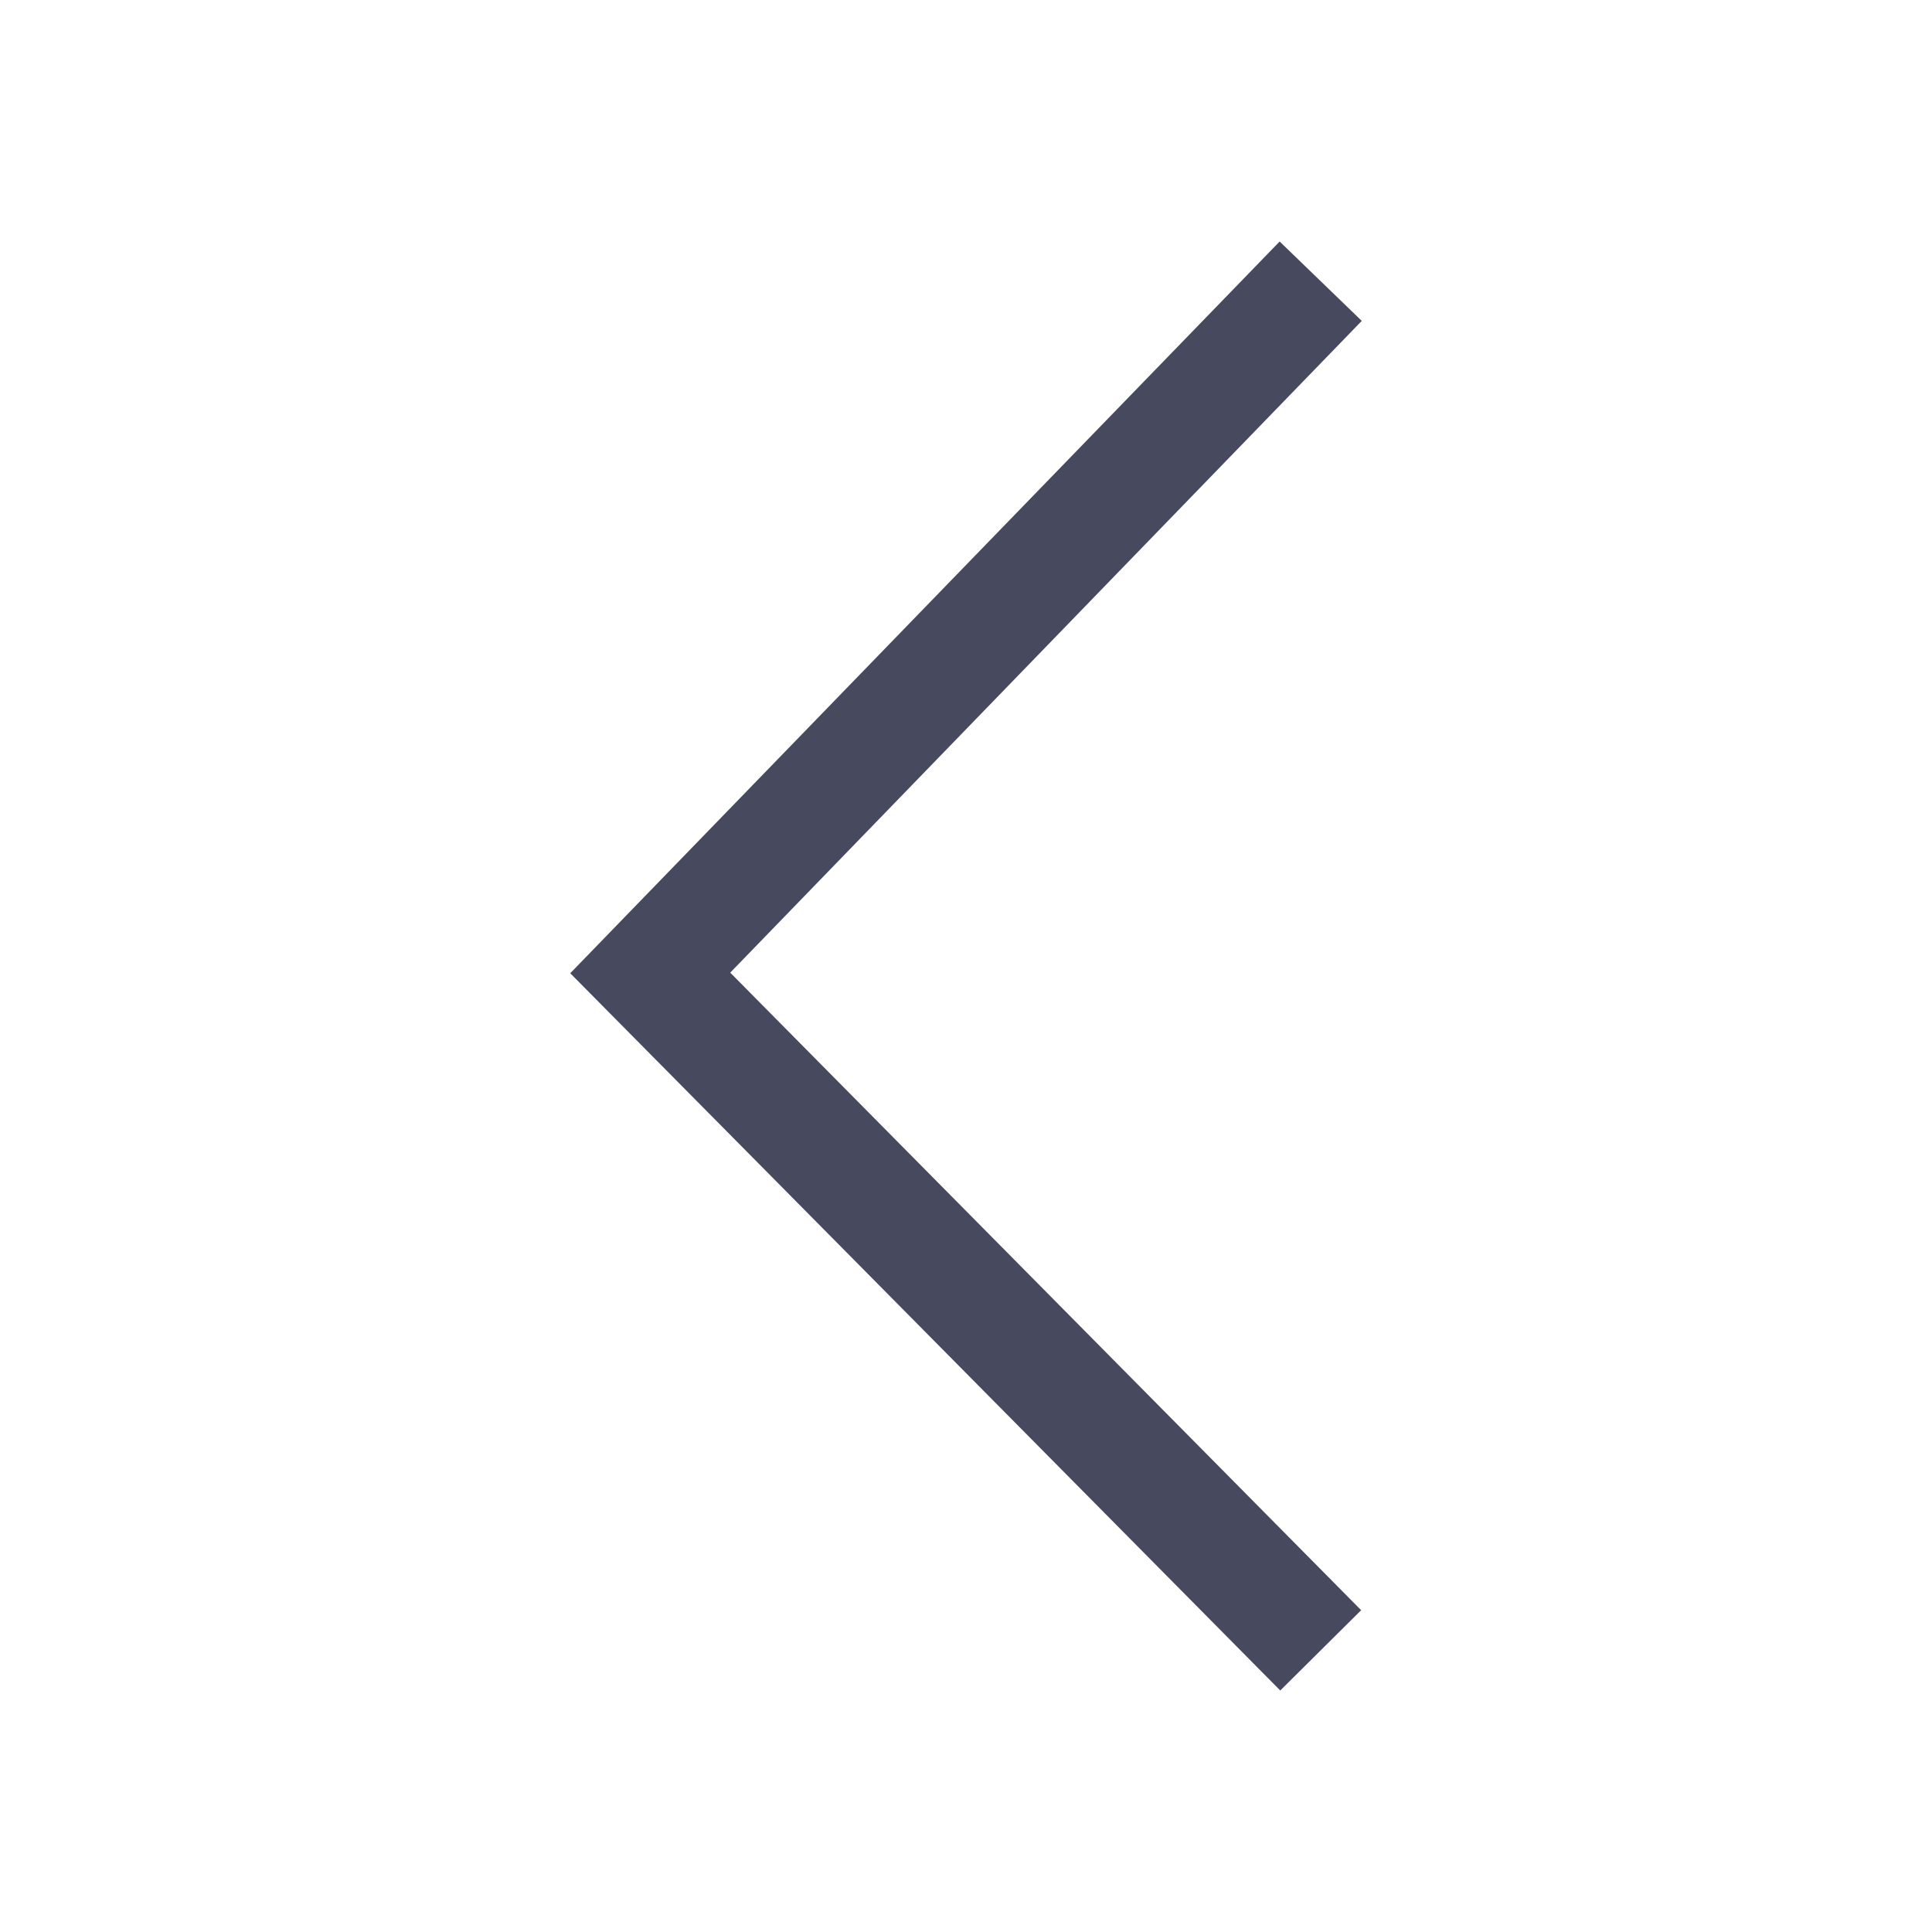 <svg id="layer_1" data-name="layer 1" xmlns="http://www.w3.org/2000/svg" viewBox="0 0 64 64"><defs><style>.cls-1{fill:#474a5e;}</style></defs><title>angle-left</title><polygon class="cls-1" points="45.11 10.63 24.19 32.22 45.09 53.34 42.41 56 18.89 32.24 42.39 8 45.11 10.63"/></svg>